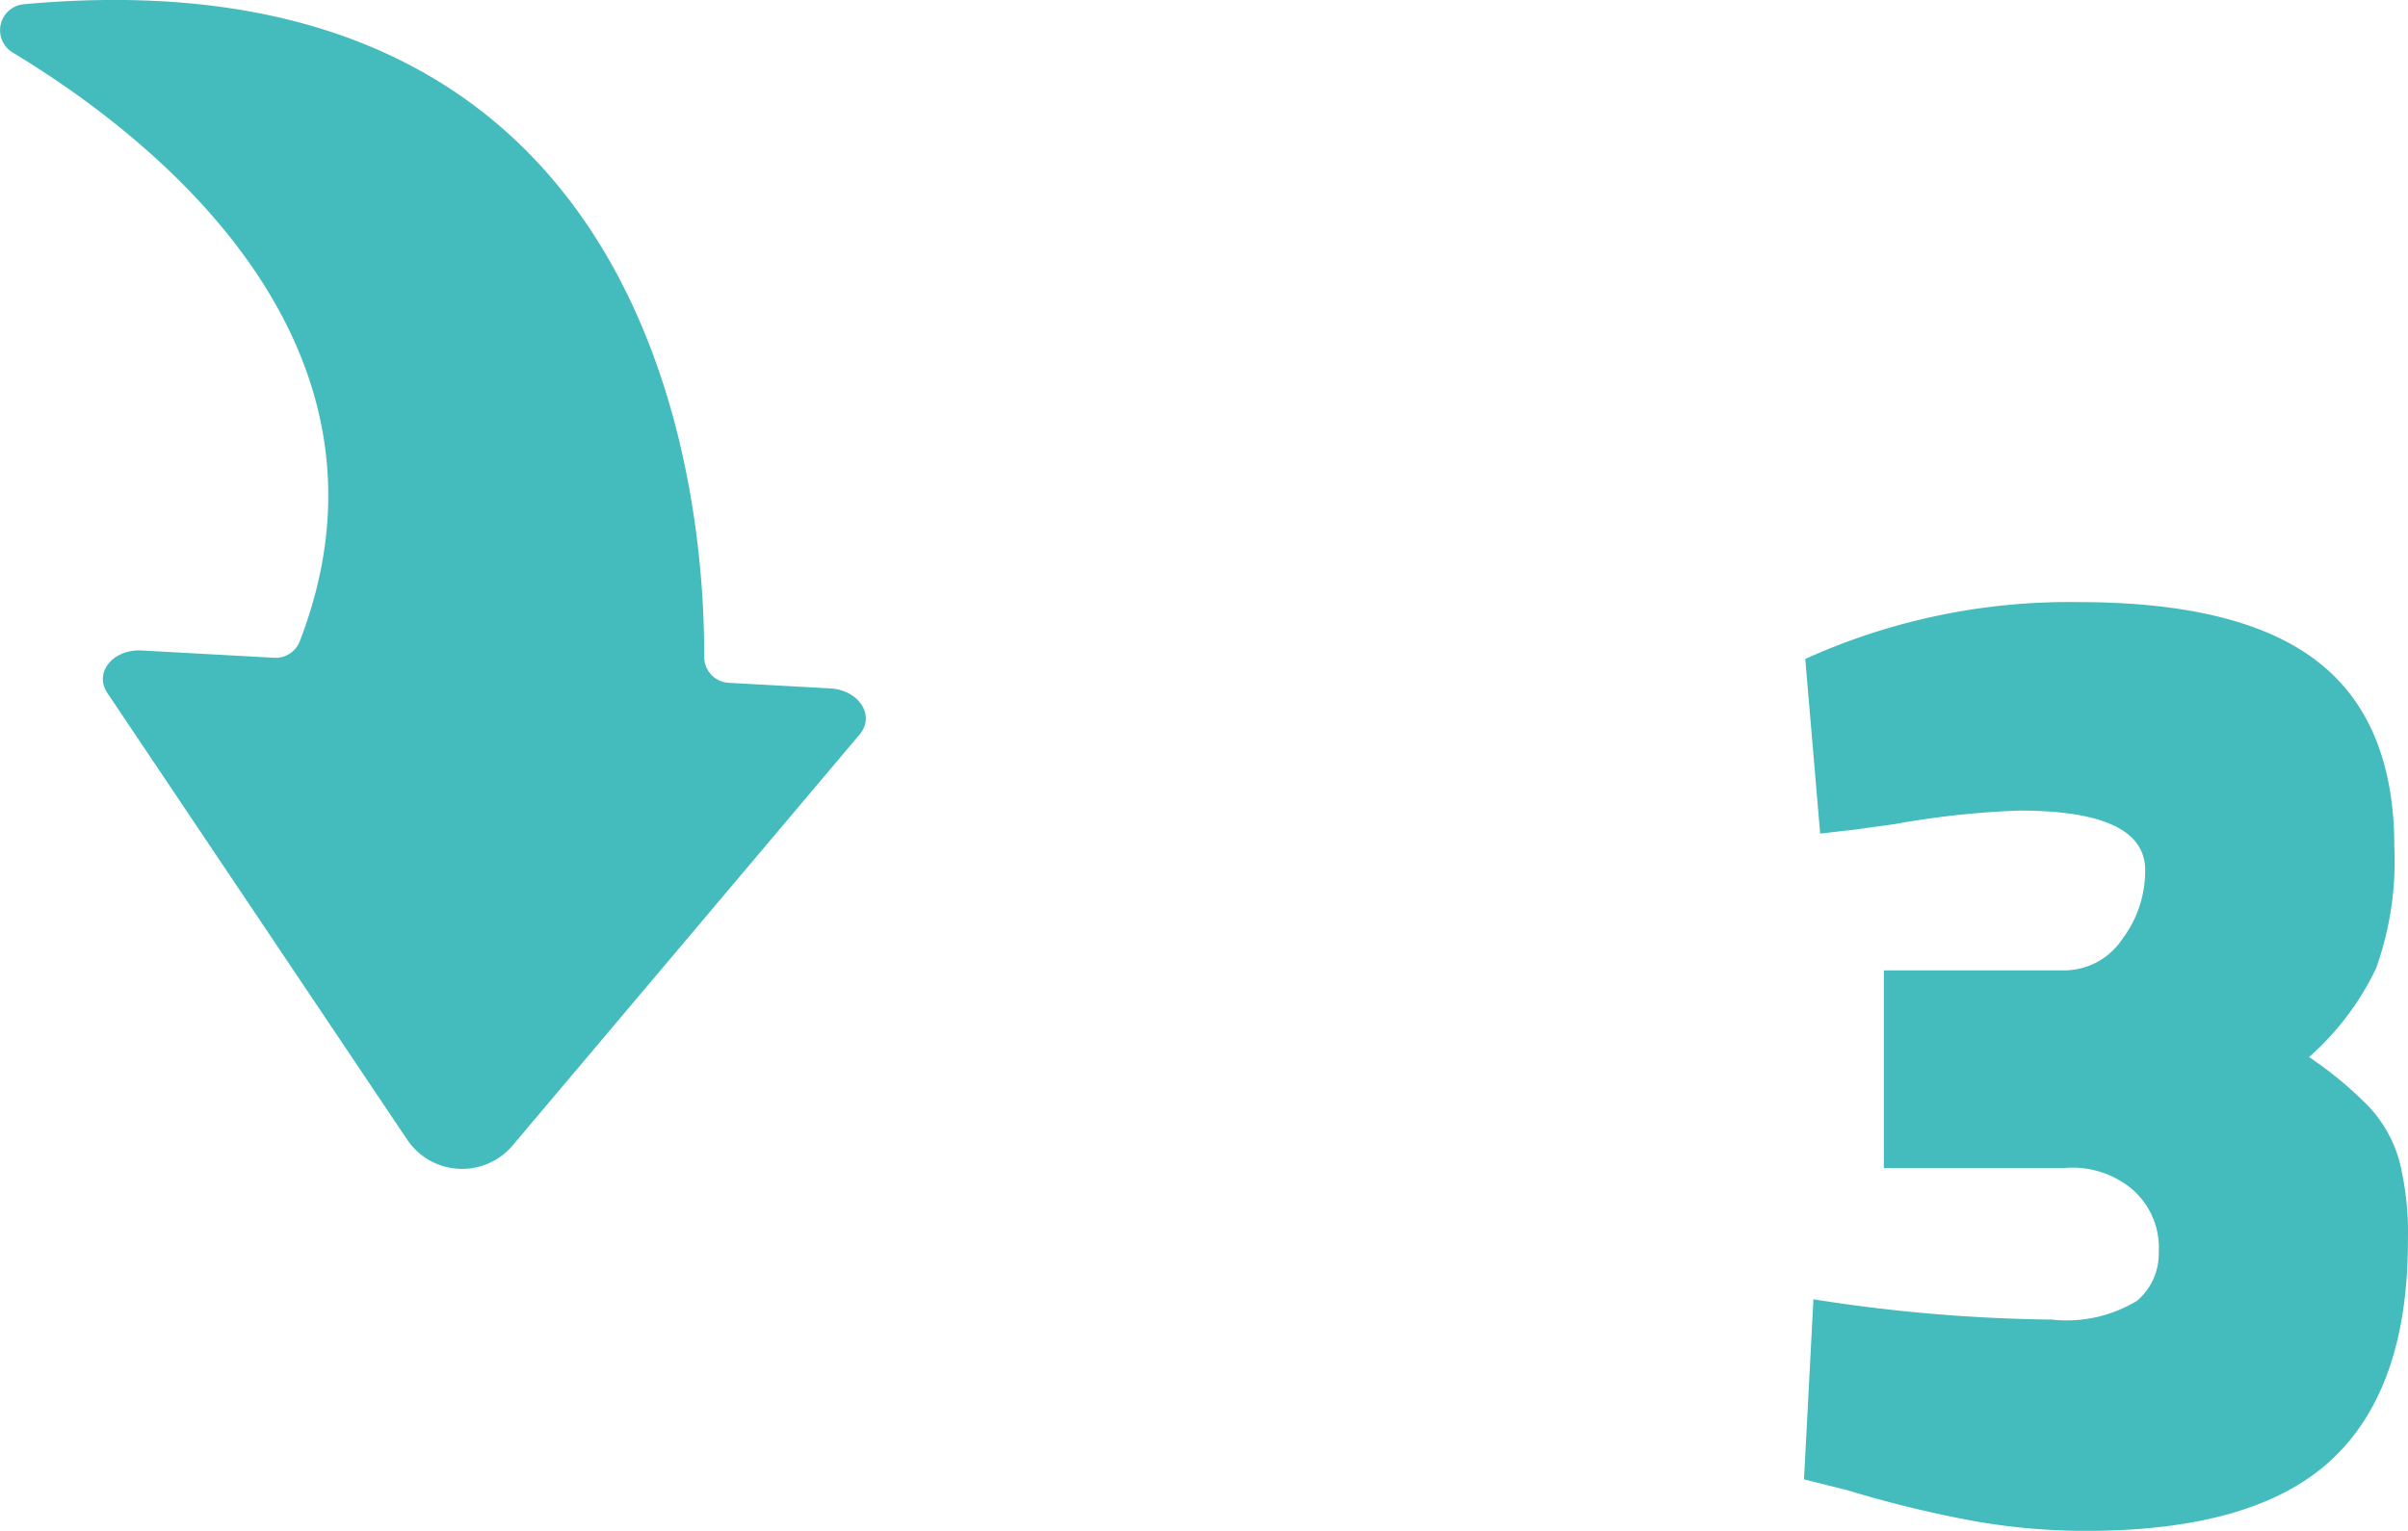 <svg xmlns="http://www.w3.org/2000/svg" width="76.718" height="48.787" viewBox="0 0 76.718 48.787">
  <g id="Group_7912" data-name="Group 7912" transform="translate(-766.828 -267.93)">
    <path id="Path_10847" data-name="Path 10847" d="M988.828,406.709l11.057-13.1c.5-.6-.023-1.413-.941-1.464l-3.231-.178h0a.829.829,0,0,1-.785-.831c.025-4.694-1.209-22.667-21.675-20.795a.831.831,0,0,0-.357,1.538c4.27,2.573,12.861,9.151,9.148,18.766a.827.827,0,0,1-.818.524l-.983-.054-3.231-.178c-.918-.051-1.531.7-1.1,1.351l9.552,14.234A2.108,2.108,0,0,0,988.828,406.709Z" transform="translate(-205.666 -102.276)" fill="#44bbbd"/>
    <path id="Path_10854" data-name="Path 10854" d="M1059.826,426.837a36.493,36.493,0,0,1-4.078-.992l-1.381-.345.3-5.739a51.916,51.916,0,0,0,7.594.647,4.328,4.328,0,0,0,2.717-.6,1.969,1.969,0,0,0,.691-1.554,2.454,2.454,0,0,0-.906-2.049,2.962,2.962,0,0,0-2.114-.626h-5.738v-6.3h5.738a2.224,2.224,0,0,0,1.855-.993,3.618,3.618,0,0,0,.733-2.2q0-1.9-4.012-1.9a27.791,27.791,0,0,0-3.97.431l-1.251.173-1.122.13-.475-5.566a20.36,20.36,0,0,1,8.715-1.812q5.176,0,7.615,1.9t2.438,5.911a10.129,10.129,0,0,1-.583,3.862,8.839,8.839,0,0,1-2.135,2.826,11.976,11.976,0,0,1,1.942,1.618,4.221,4.221,0,0,1,.927,1.66,9.512,9.512,0,0,1,.281,2.59q0,4.7-2.437,6.968t-7.832,2.265A20.506,20.506,0,0,1,1059.826,426.837Z" transform="translate(-230.064 -110.423)" fill="#44bbbd"/>
  </g>
</svg>
